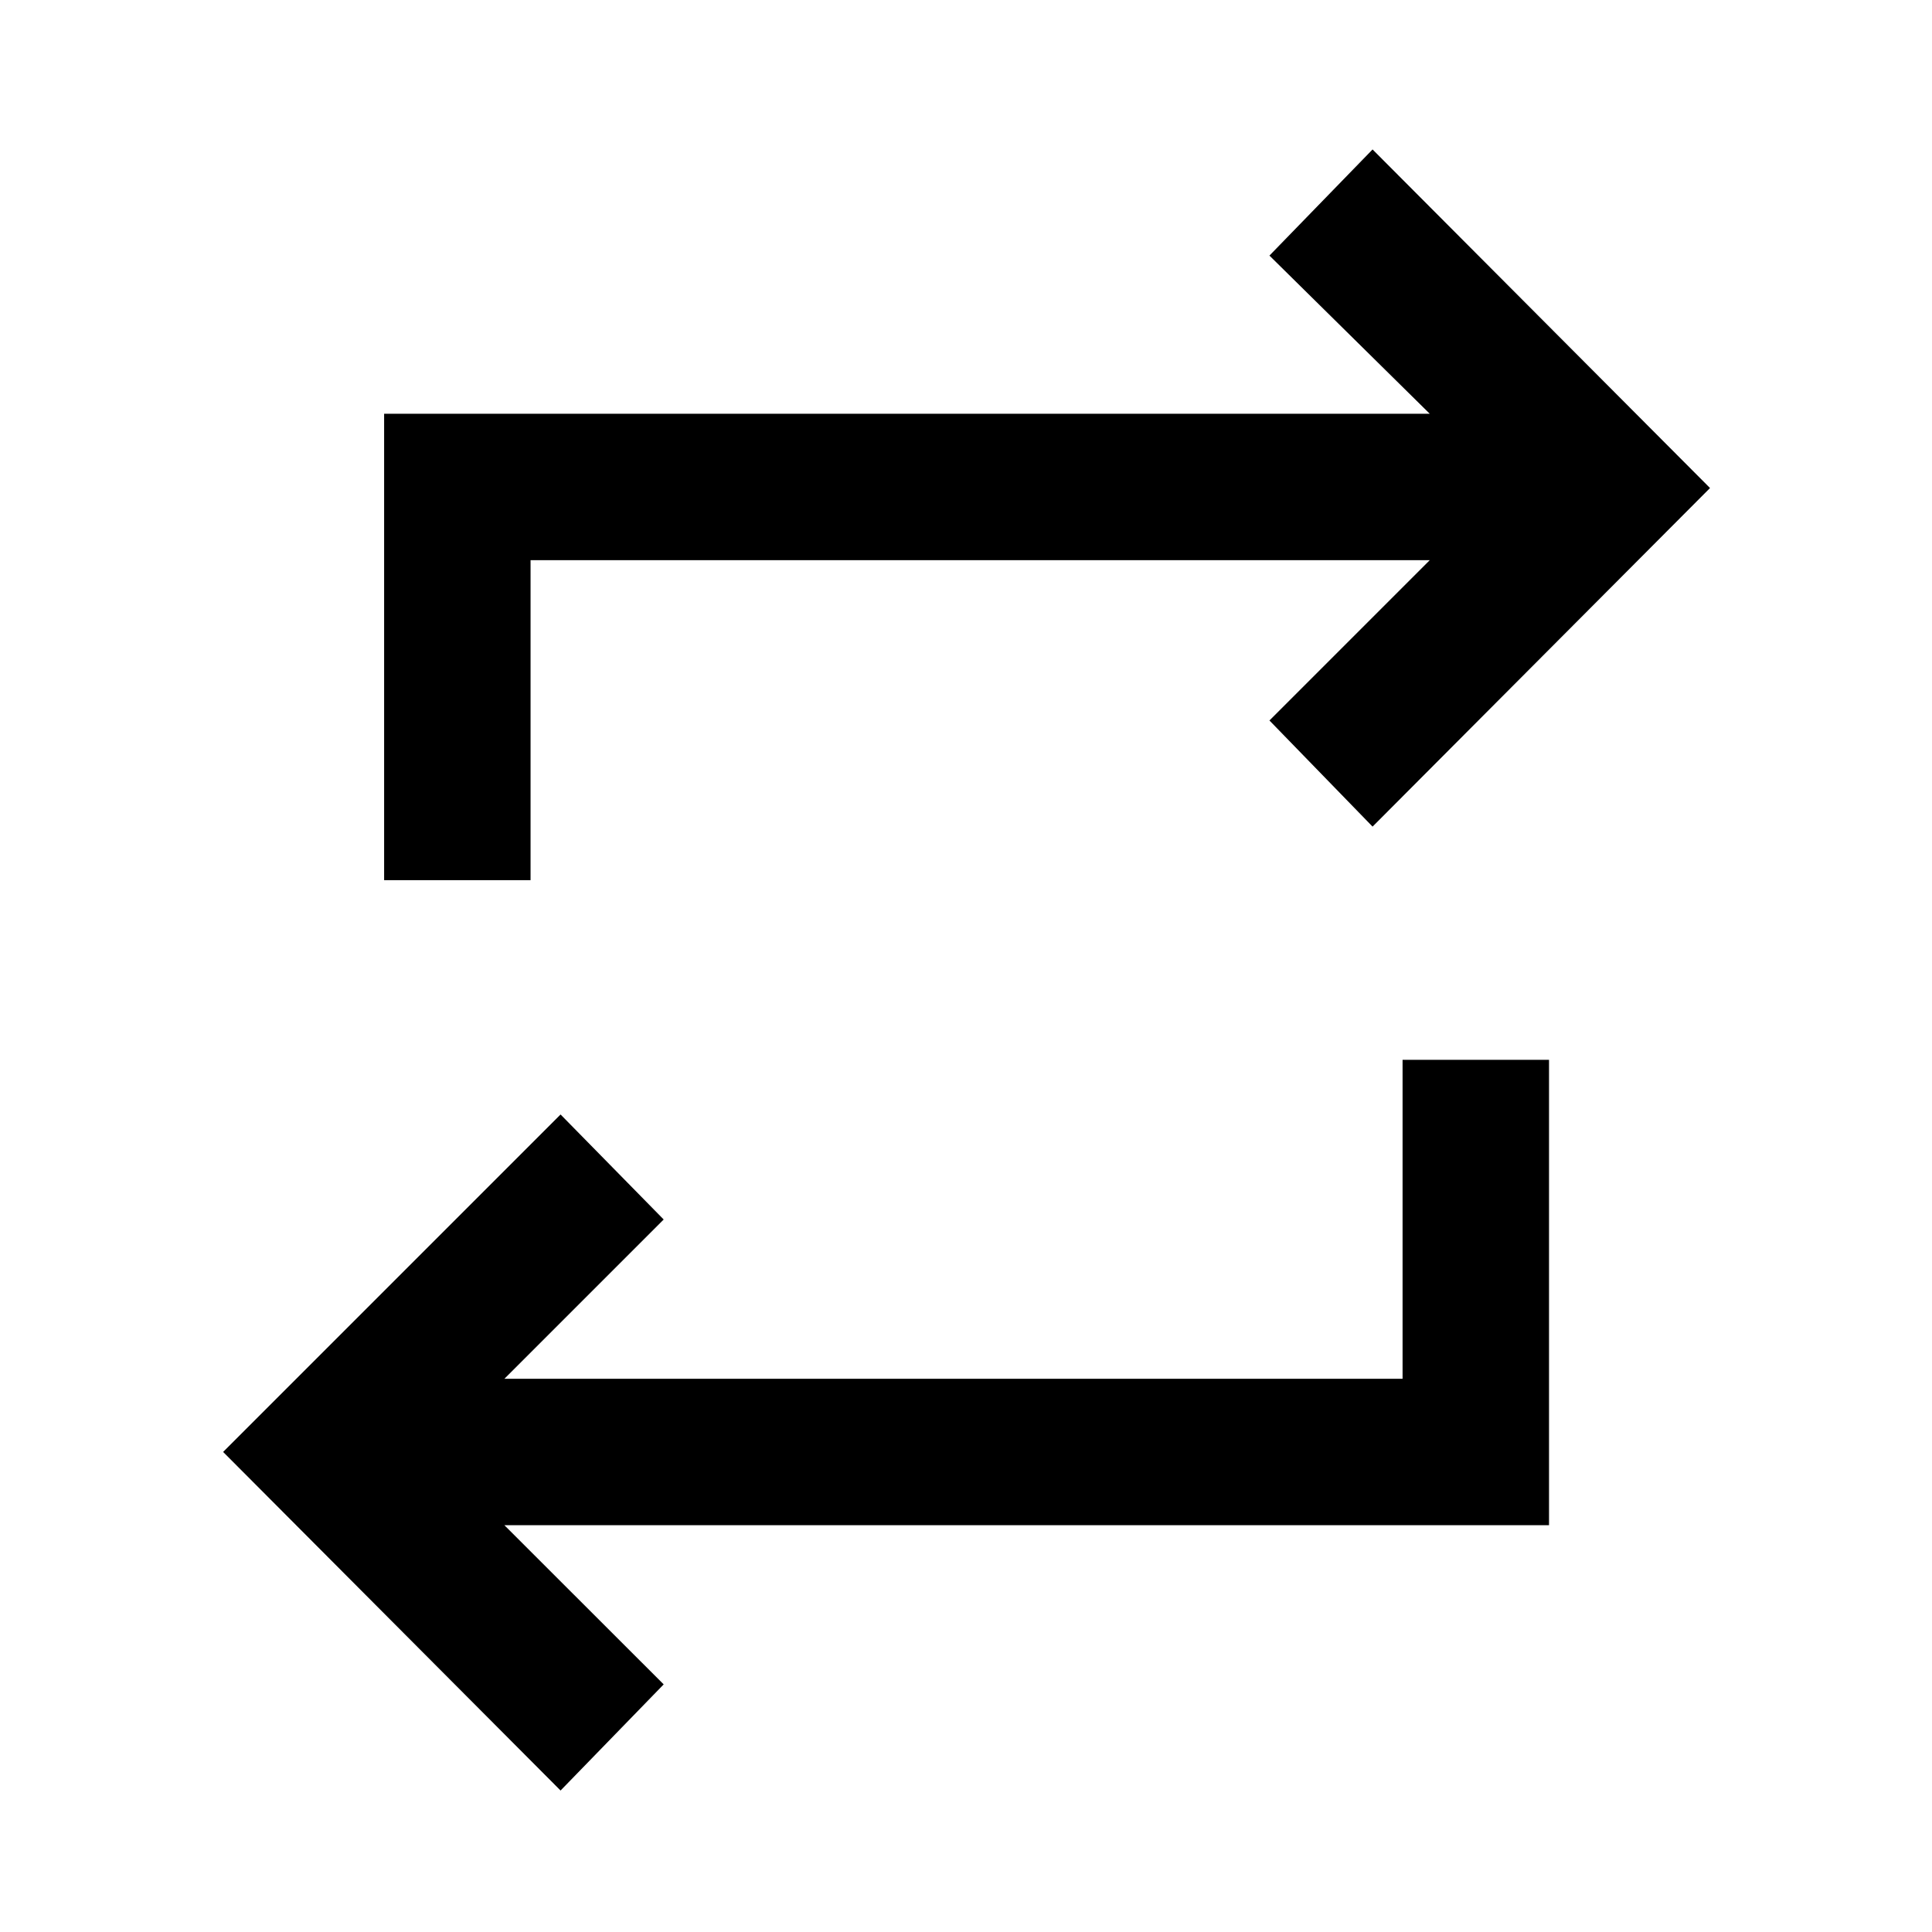 <svg xmlns="http://www.w3.org/2000/svg" height="48" viewBox="0 -960 960 960" width="48"><path d="M278.54-70.3 110.87-238.54l167.67-167.68 51.24 52.18-79.15 79.15h446.3v-158.5h72.77v231.26H250.63l79.15 79.09-51.24 52.74Zm-87.67-452.35v-231.76h519.56L630.78-833l51.24-52.74L849.7-717.5 682.02-549.26 630.78-602l79.65-79.65h-446.8v159h-72.76Z"/></svg>